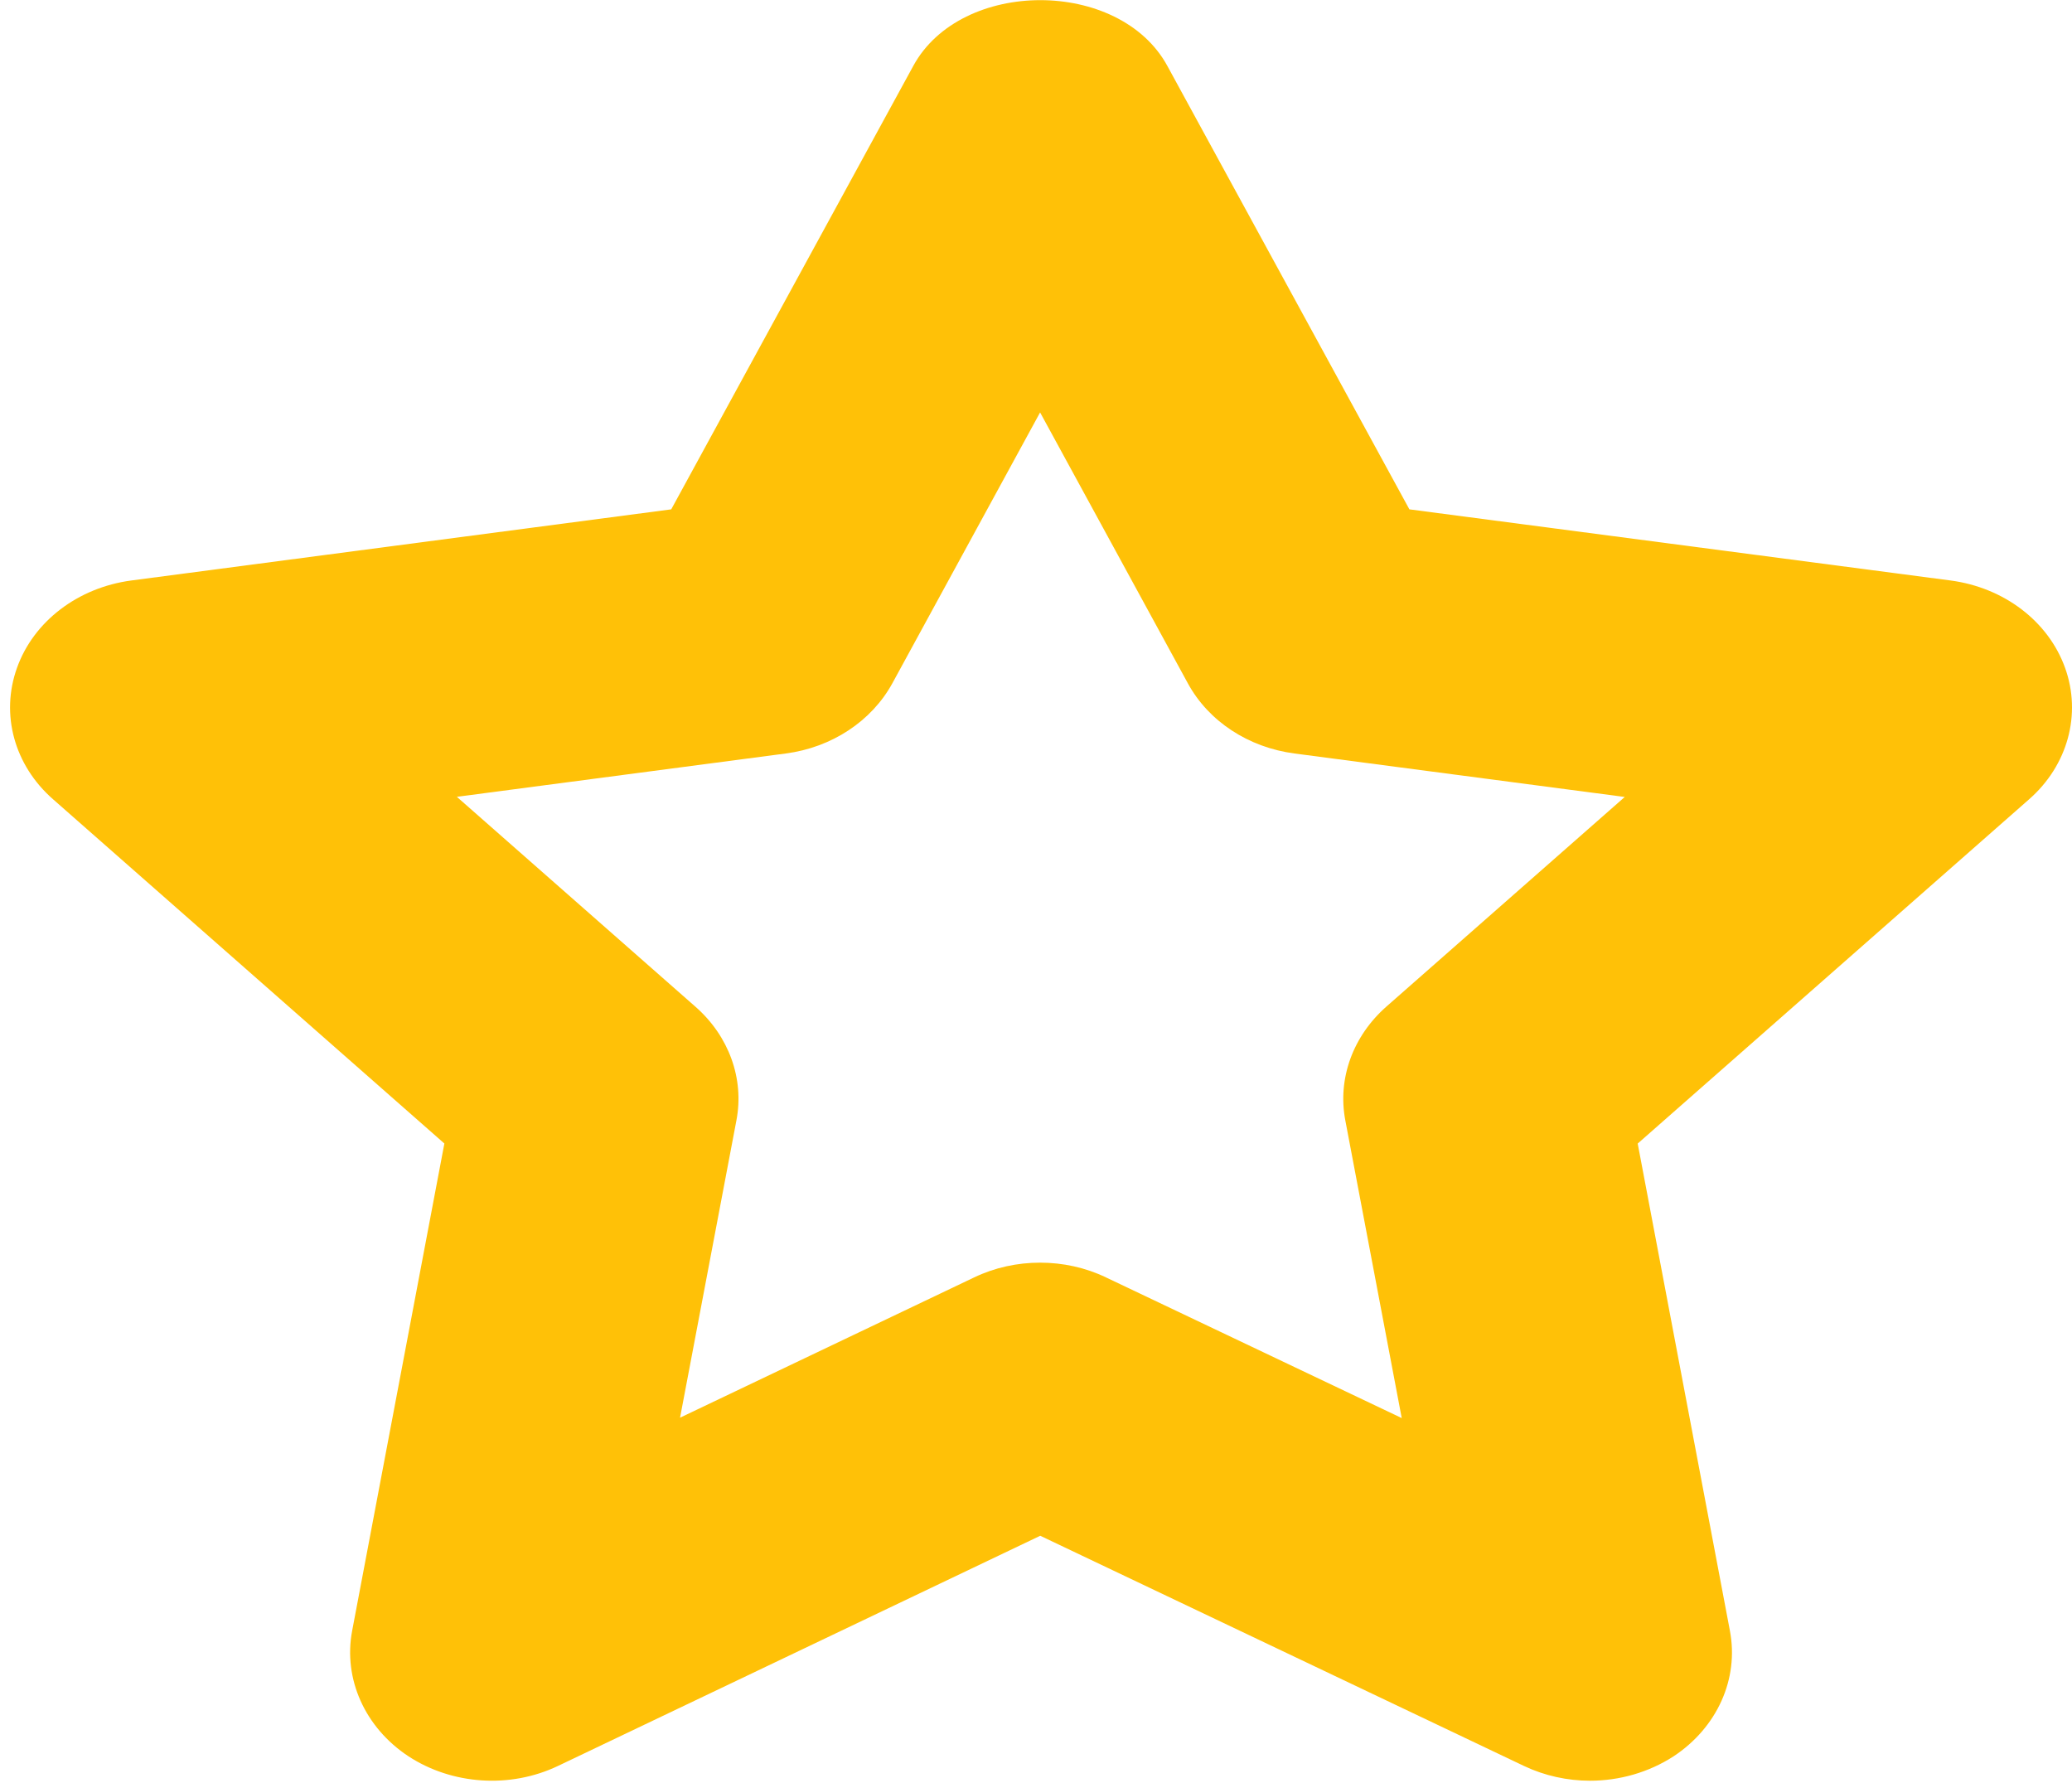 <svg width="43" height="37" viewBox="0 0 43 37" fill="none" xmlns="http://www.w3.org/2000/svg">
<path d="M42.856 13.857C42.509 12.891 41.589 12.192 40.48 12.045L29.249 10.569L24.226 1.368C23.235 -0.452 19.944 -0.452 18.953 1.368L13.93 10.569L2.726 12.045C1.617 12.192 0.697 12.894 0.353 13.857C0.006 14.823 0.297 15.88 1.1 16.584L9.222 23.728L7.308 33.839C7.12 34.837 7.573 35.848 8.478 36.444C9.387 37.037 10.59 37.115 11.578 36.644L21.588 31.867L31.628 36.644C32.058 36.848 32.529 36.95 32.996 36.95C33.605 36.95 34.213 36.779 34.731 36.444C35.637 35.846 36.09 34.837 35.901 33.84L33.987 23.729L42.11 16.585C42.912 15.882 43.203 14.82 42.856 13.857ZM28.769 20.889C28.076 21.501 27.755 22.382 27.919 23.247L29.09 29.425L22.952 26.506C22.526 26.301 22.055 26.2 21.585 26.2C21.114 26.2 20.644 26.301 20.217 26.506L14.113 29.417L15.283 23.247C15.448 22.383 15.127 21.499 14.433 20.89L9.481 16.534L16.306 15.635C17.262 15.51 18.088 14.964 18.518 14.18L21.585 8.558L24.652 14.18C25.081 14.967 25.908 15.51 26.866 15.635L33.718 16.537L28.769 20.889Z" fill="#FFC107"/>
</svg>
